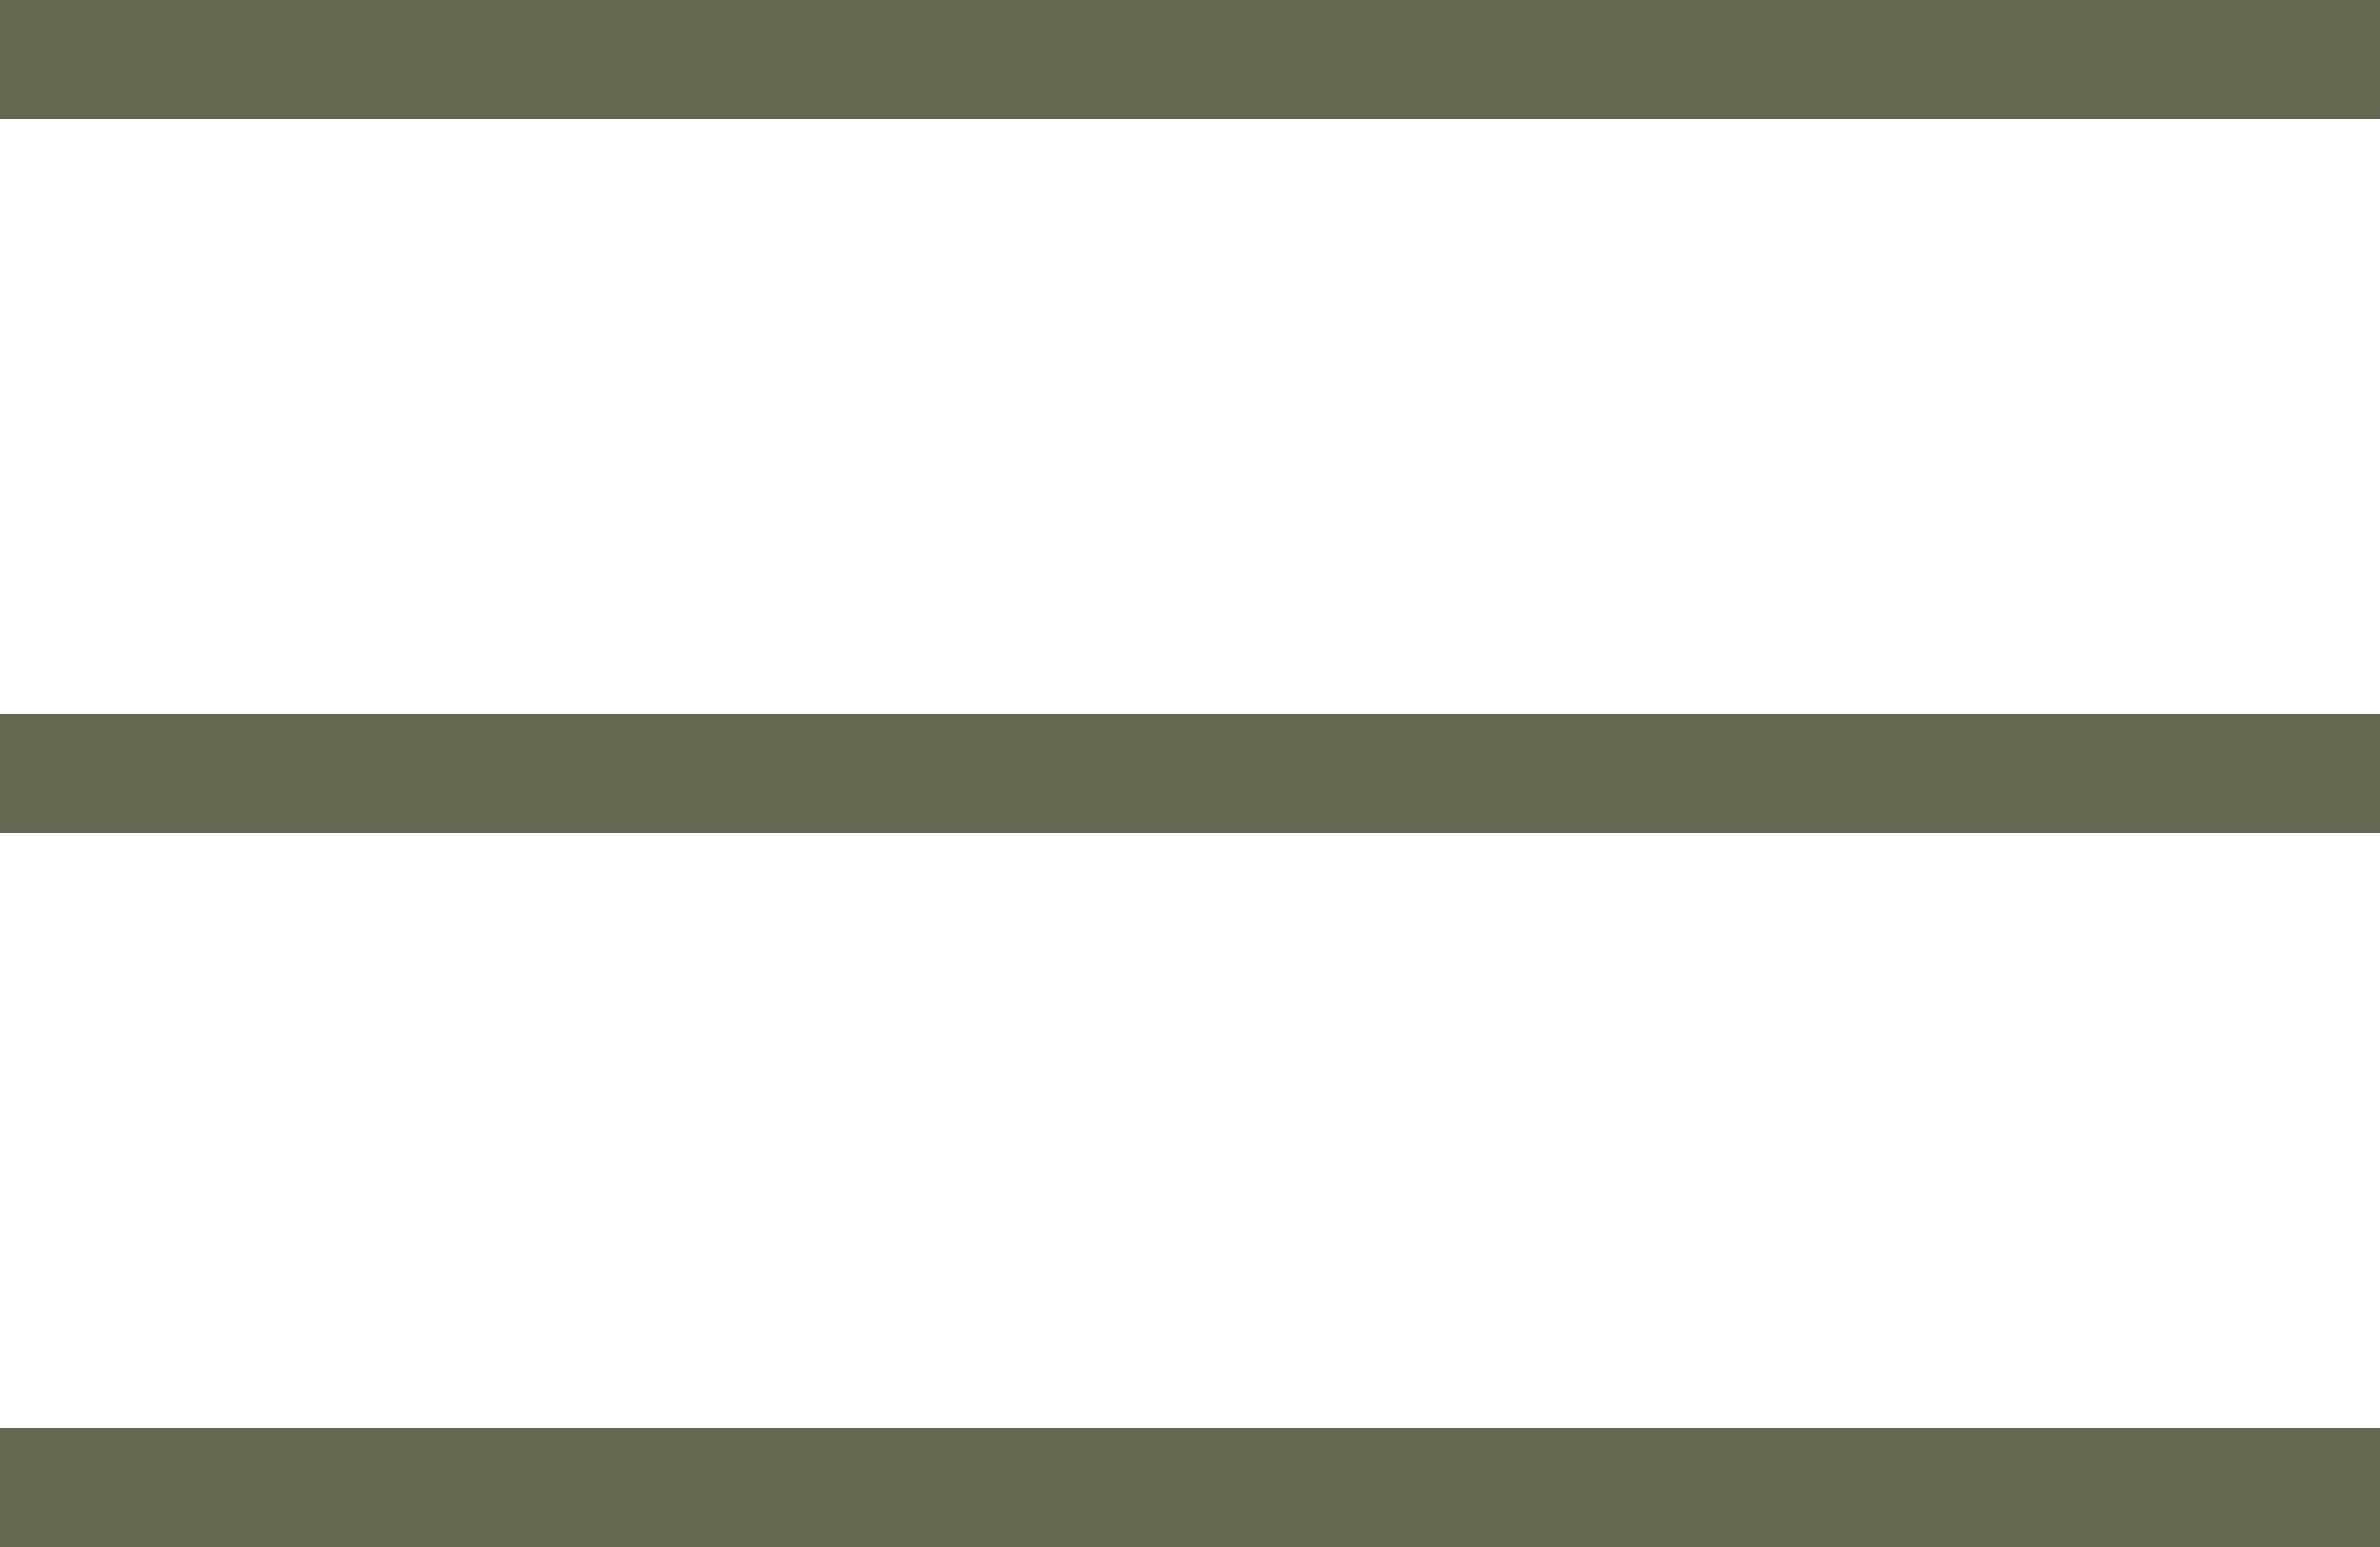 <svg id="Layer_1" data-name="Layer 1" xmlns="http://www.w3.org/2000/svg" viewBox="0 0 20 13"><defs><style>.cls-1{fill:none;stroke:#636951;}</style></defs><g id="Mdiform-Web-Design"><g id="Mobile-Start"><g id="Burger"><line id="Line-3" class="cls-1" y1="0.5" x2="20" y2="0.5"/><line id="Line-3-2" data-name="Line-3" class="cls-1" y1="6.5" x2="20" y2="6.5"/><line id="Line-3-3" data-name="Line-3" class="cls-1" y1="12.5" x2="20" y2="12.5"/></g></g></g></svg>